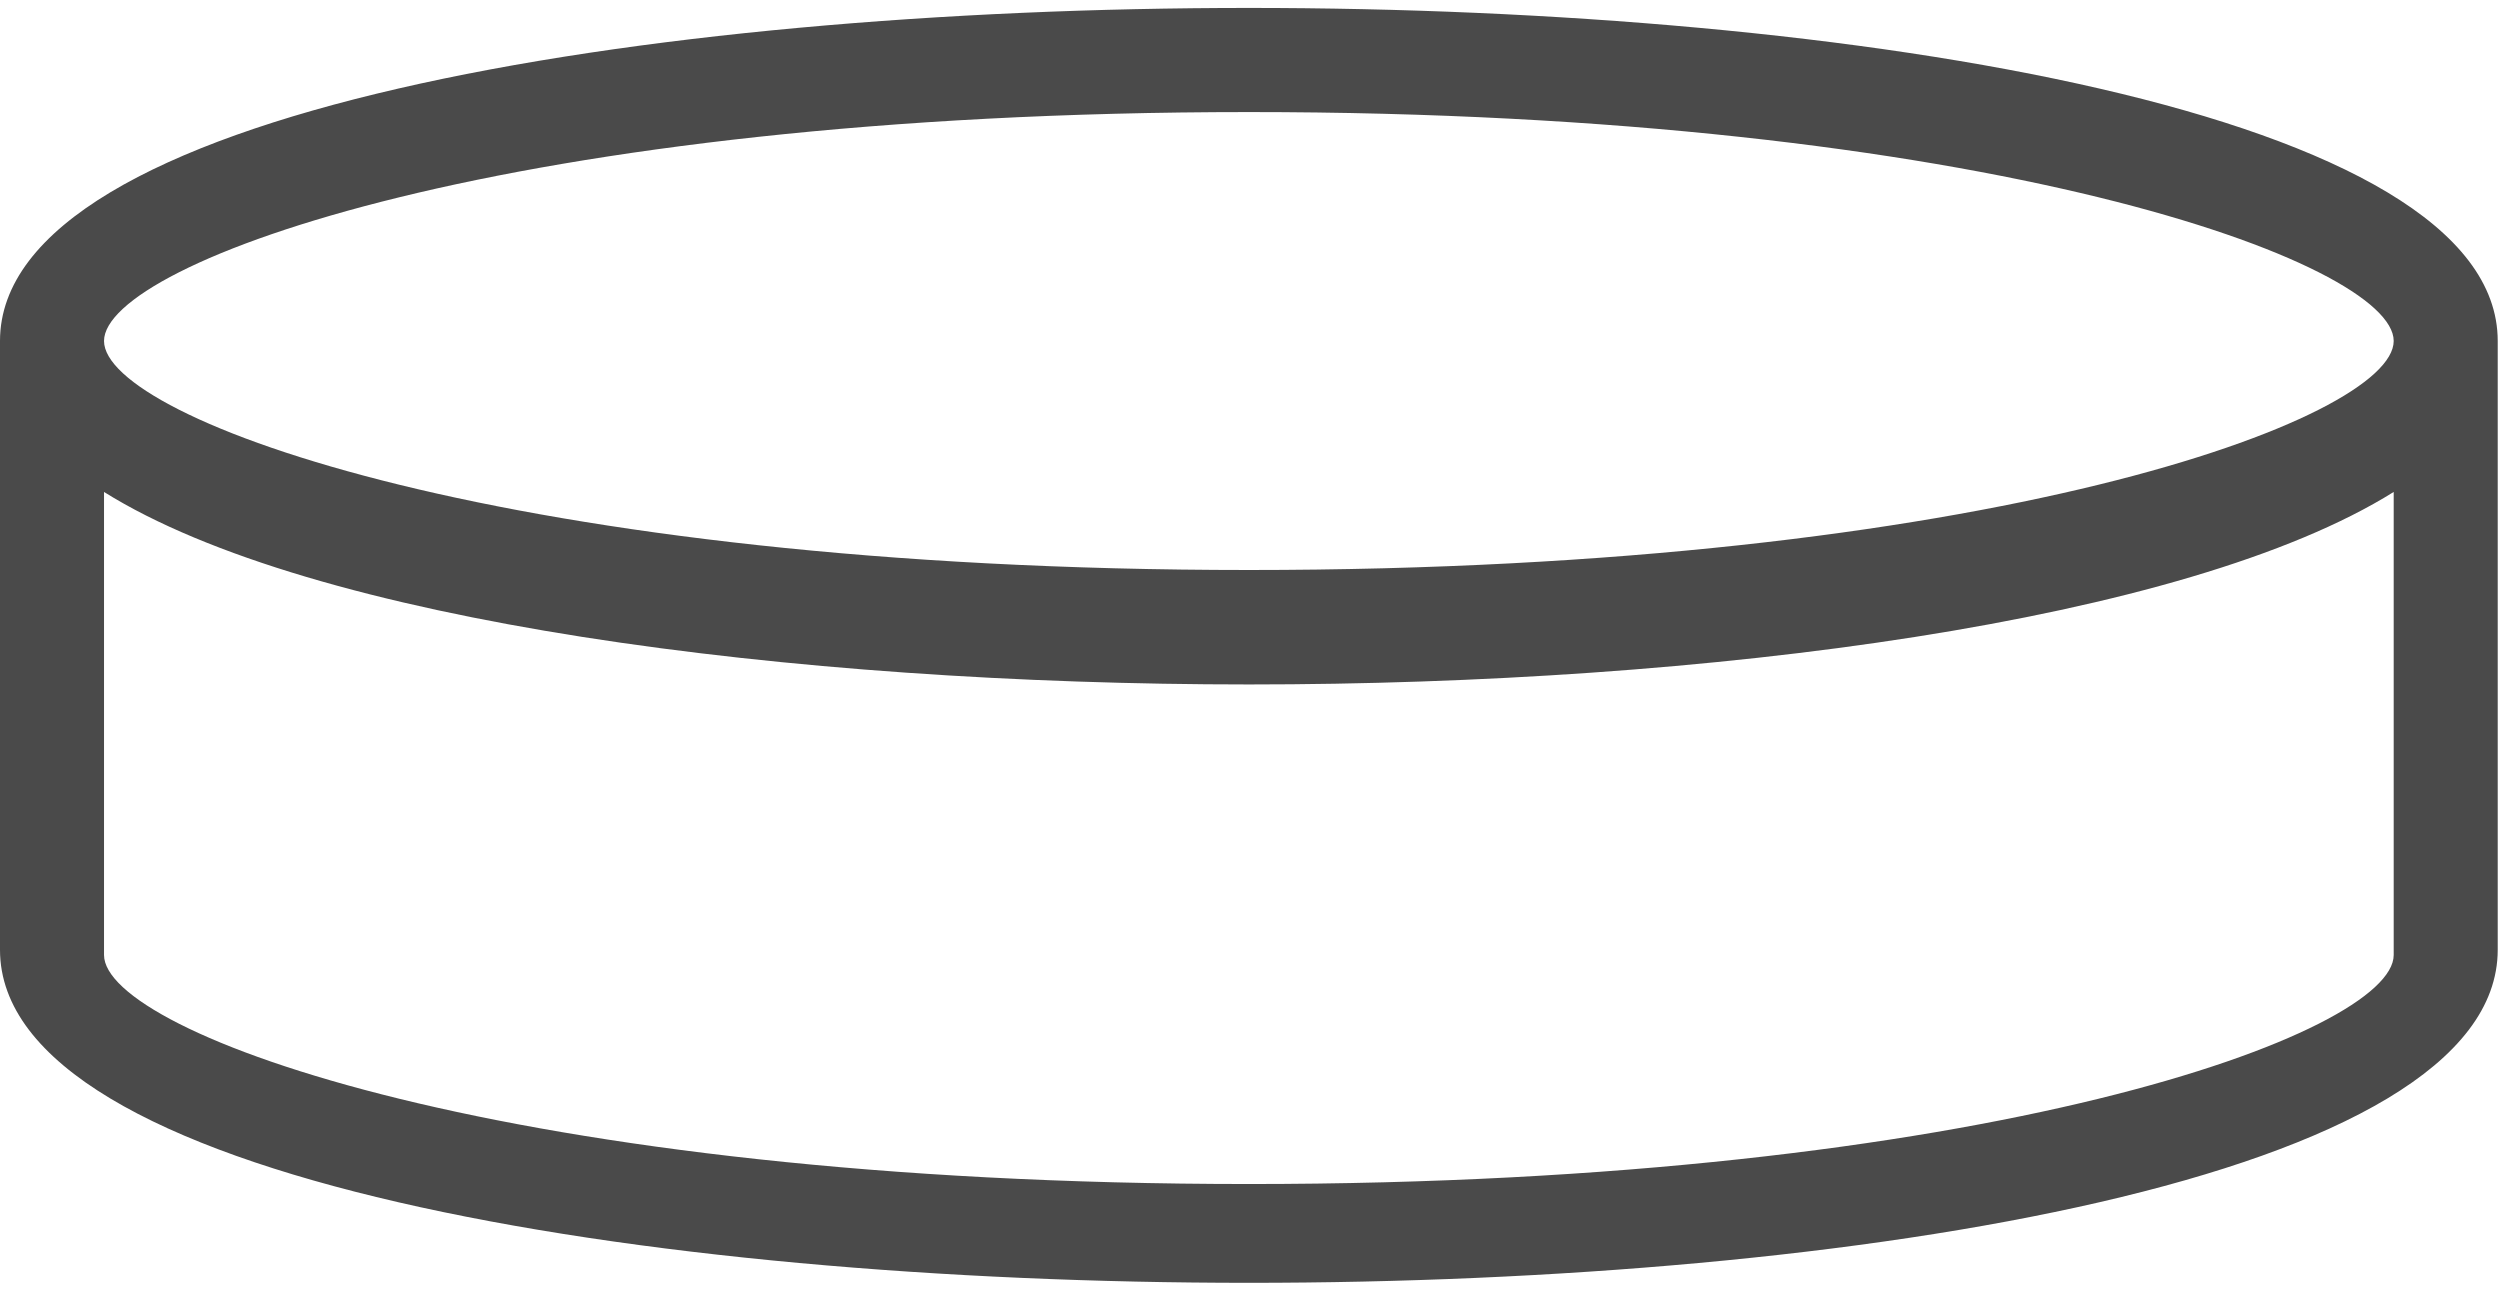 <?xml version="1.0" encoding="UTF-8" standalone="no"?>
<svg width="23px" height="12px" viewBox="0 0 23 12" version="1.1" xmlns="http://www.w3.org/2000/svg" xmlns:xlink="http://www.w3.org/1999/xlink">
    <!-- Generator: Sketch 3.6.1 (26313) - http://www.bohemiancoding.com/sketch -->
    <title>hockey</title>
    <desc>Created with Sketch.</desc>
    <defs></defs>
    <g id="Page-1" stroke="none" stroke-width="1" fill="none" fill-rule="evenodd">
        <g id="Choose-sports" transform="translate(-187, -695)" fill="#4A4A4A">
            <g id="Sports-Check-+-Sports-Check-+-Sports-Check-+-Sports-Check-+-Sports-Check-+-Sports-Check-+-Sports-Check-+-Sports-Check-Mask" transform="translate(168, 463)">
                <g id="hockey" transform="translate(19, 232)">
                    <g id="Capa_1">
                        <path d="M22.979,3.137 C22.979,1.031 17.043,0.073 11.49,0.073 C5.936,0.073 0,1.031 0,3.137 L0,3.137 L0,8.738 C0,10.845 5.936,11.802 11.49,11.802 C17.043,11.802 22.979,10.845 22.979,8.738 L22.979,3.137 L22.979,3.137 L22.979,3.137 Z M11.49,1.031 C18.288,1.031 22.022,2.419 22.022,3.137 C22.022,3.855 18.288,5.244 11.49,5.244 C4.692,5.244 0.957,3.855 0.957,3.137 C0.957,2.419 4.692,1.031 11.49,1.031 L11.49,1.031 Z M11.49,10.893 C4.692,10.893 0.957,9.504 0.957,8.786 L0.957,4.526 C2.872,5.723 7.277,6.297 11.49,6.297 C15.702,6.297 20.107,5.722 22.022,4.526 L22.022,8.786 C22.022,9.504 18.288,10.893 11.49,10.893 L11.49,10.893 Z" id="Shape"></path>
                    </g>
                </g>
            </g>
        </g>
    </g>
</svg>